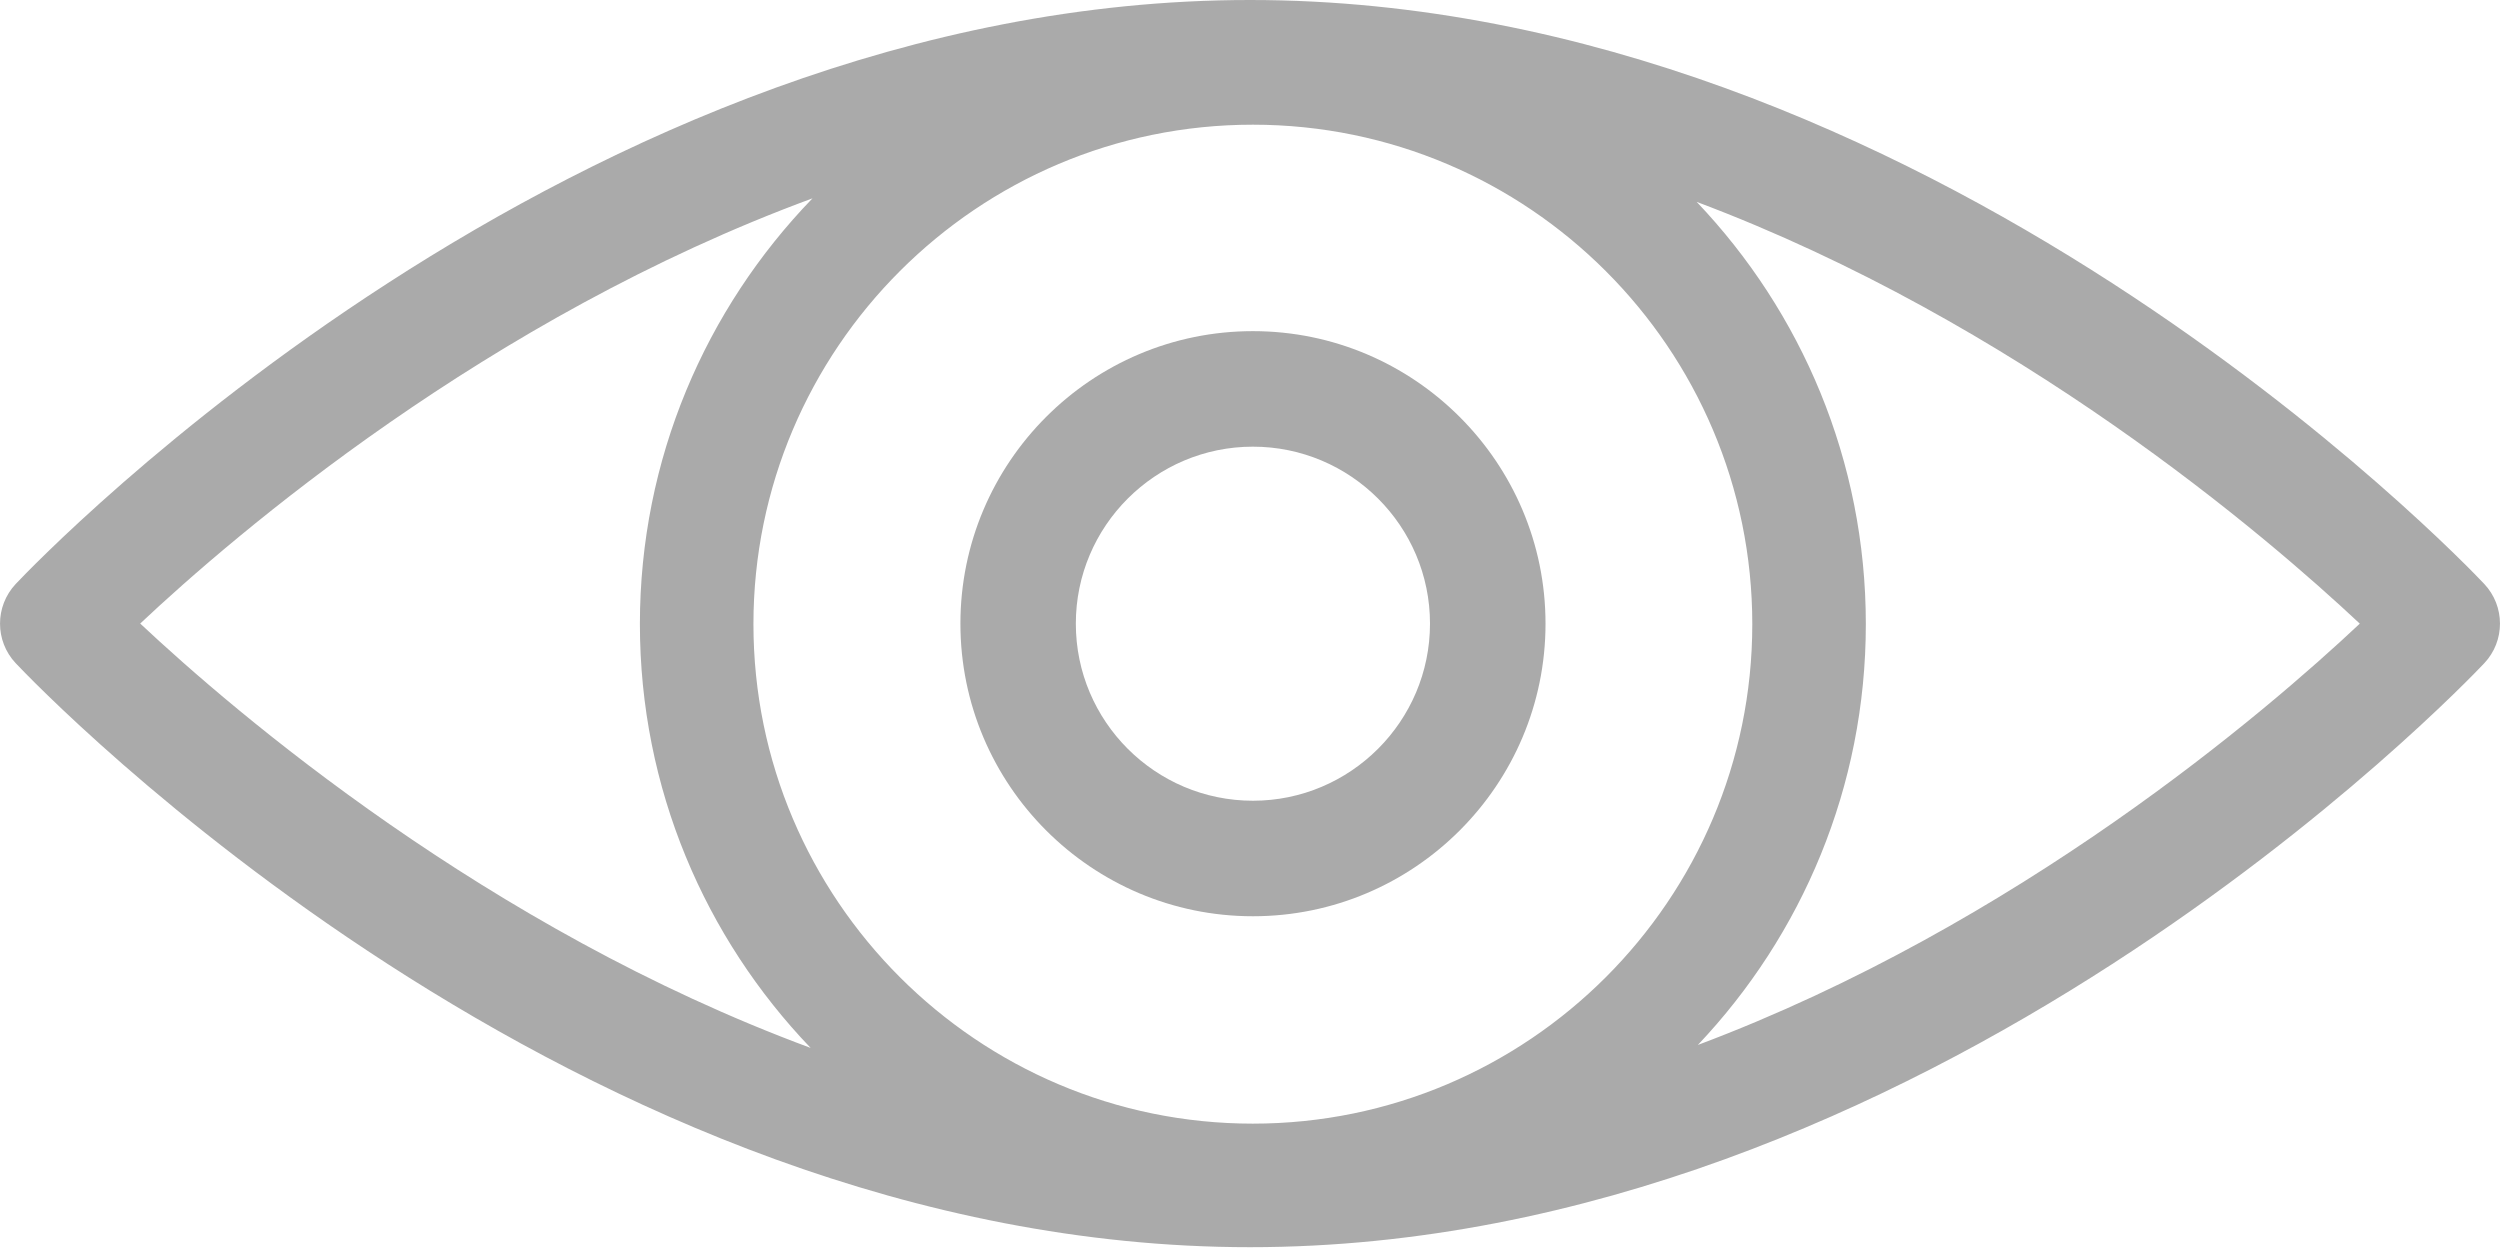<svg width="24" height="12" viewBox="0 0 24 12" fill="none" xmlns="http://www.w3.org/2000/svg">
<path d="M23.849 5.606C23.633 5.377 18.486 0 12 0C5.514 0 0.367 5.377 0.151 5.606C-0.05 5.82 -0.05 6.154 0.151 6.367C0.367 6.596 5.514 11.973 12 11.973C18.486 11.973 23.633 6.596 23.849 6.367C24.05 6.154 24.05 5.82 23.849 5.606ZM12.027 10.787C9.384 10.787 7.233 8.636 7.233 5.992C7.233 3.348 9.383 1.197 12.027 1.197C14.671 1.197 16.822 3.348 16.822 5.992C16.822 8.636 14.671 10.787 12.027 10.787ZM7.8 1.904C6.775 2.964 6.143 4.405 6.143 5.991C6.143 7.569 6.768 9.002 7.782 10.06C4.671 8.909 2.254 6.838 1.346 5.986C2.254 5.132 4.677 3.053 7.8 1.904H7.8ZM16.3 10.031C17.298 8.977 17.912 7.555 17.912 5.991C17.912 4.421 17.293 2.994 16.288 1.938C19.365 3.094 21.753 5.142 22.654 5.987C21.756 6.831 19.375 8.876 16.301 10.031H16.3Z" fill="#2C2C2C" fill-opacity="0.4"/>
<path d="M12.028 3.179C10.479 3.179 9.22 4.438 9.22 5.987C9.22 7.536 10.479 8.796 12.028 8.796C13.577 8.796 14.837 7.536 14.837 5.987C14.837 4.439 13.576 3.179 12.028 3.179ZM12.028 7.687C11.091 7.687 10.328 6.925 10.328 5.987C10.328 5.05 11.091 4.288 12.028 4.288C12.965 4.288 13.728 5.05 13.728 5.987C13.728 6.924 12.965 7.687 12.028 7.687Z" fill="#2C2C2C" fill-opacity="0.4"/>
</svg>

